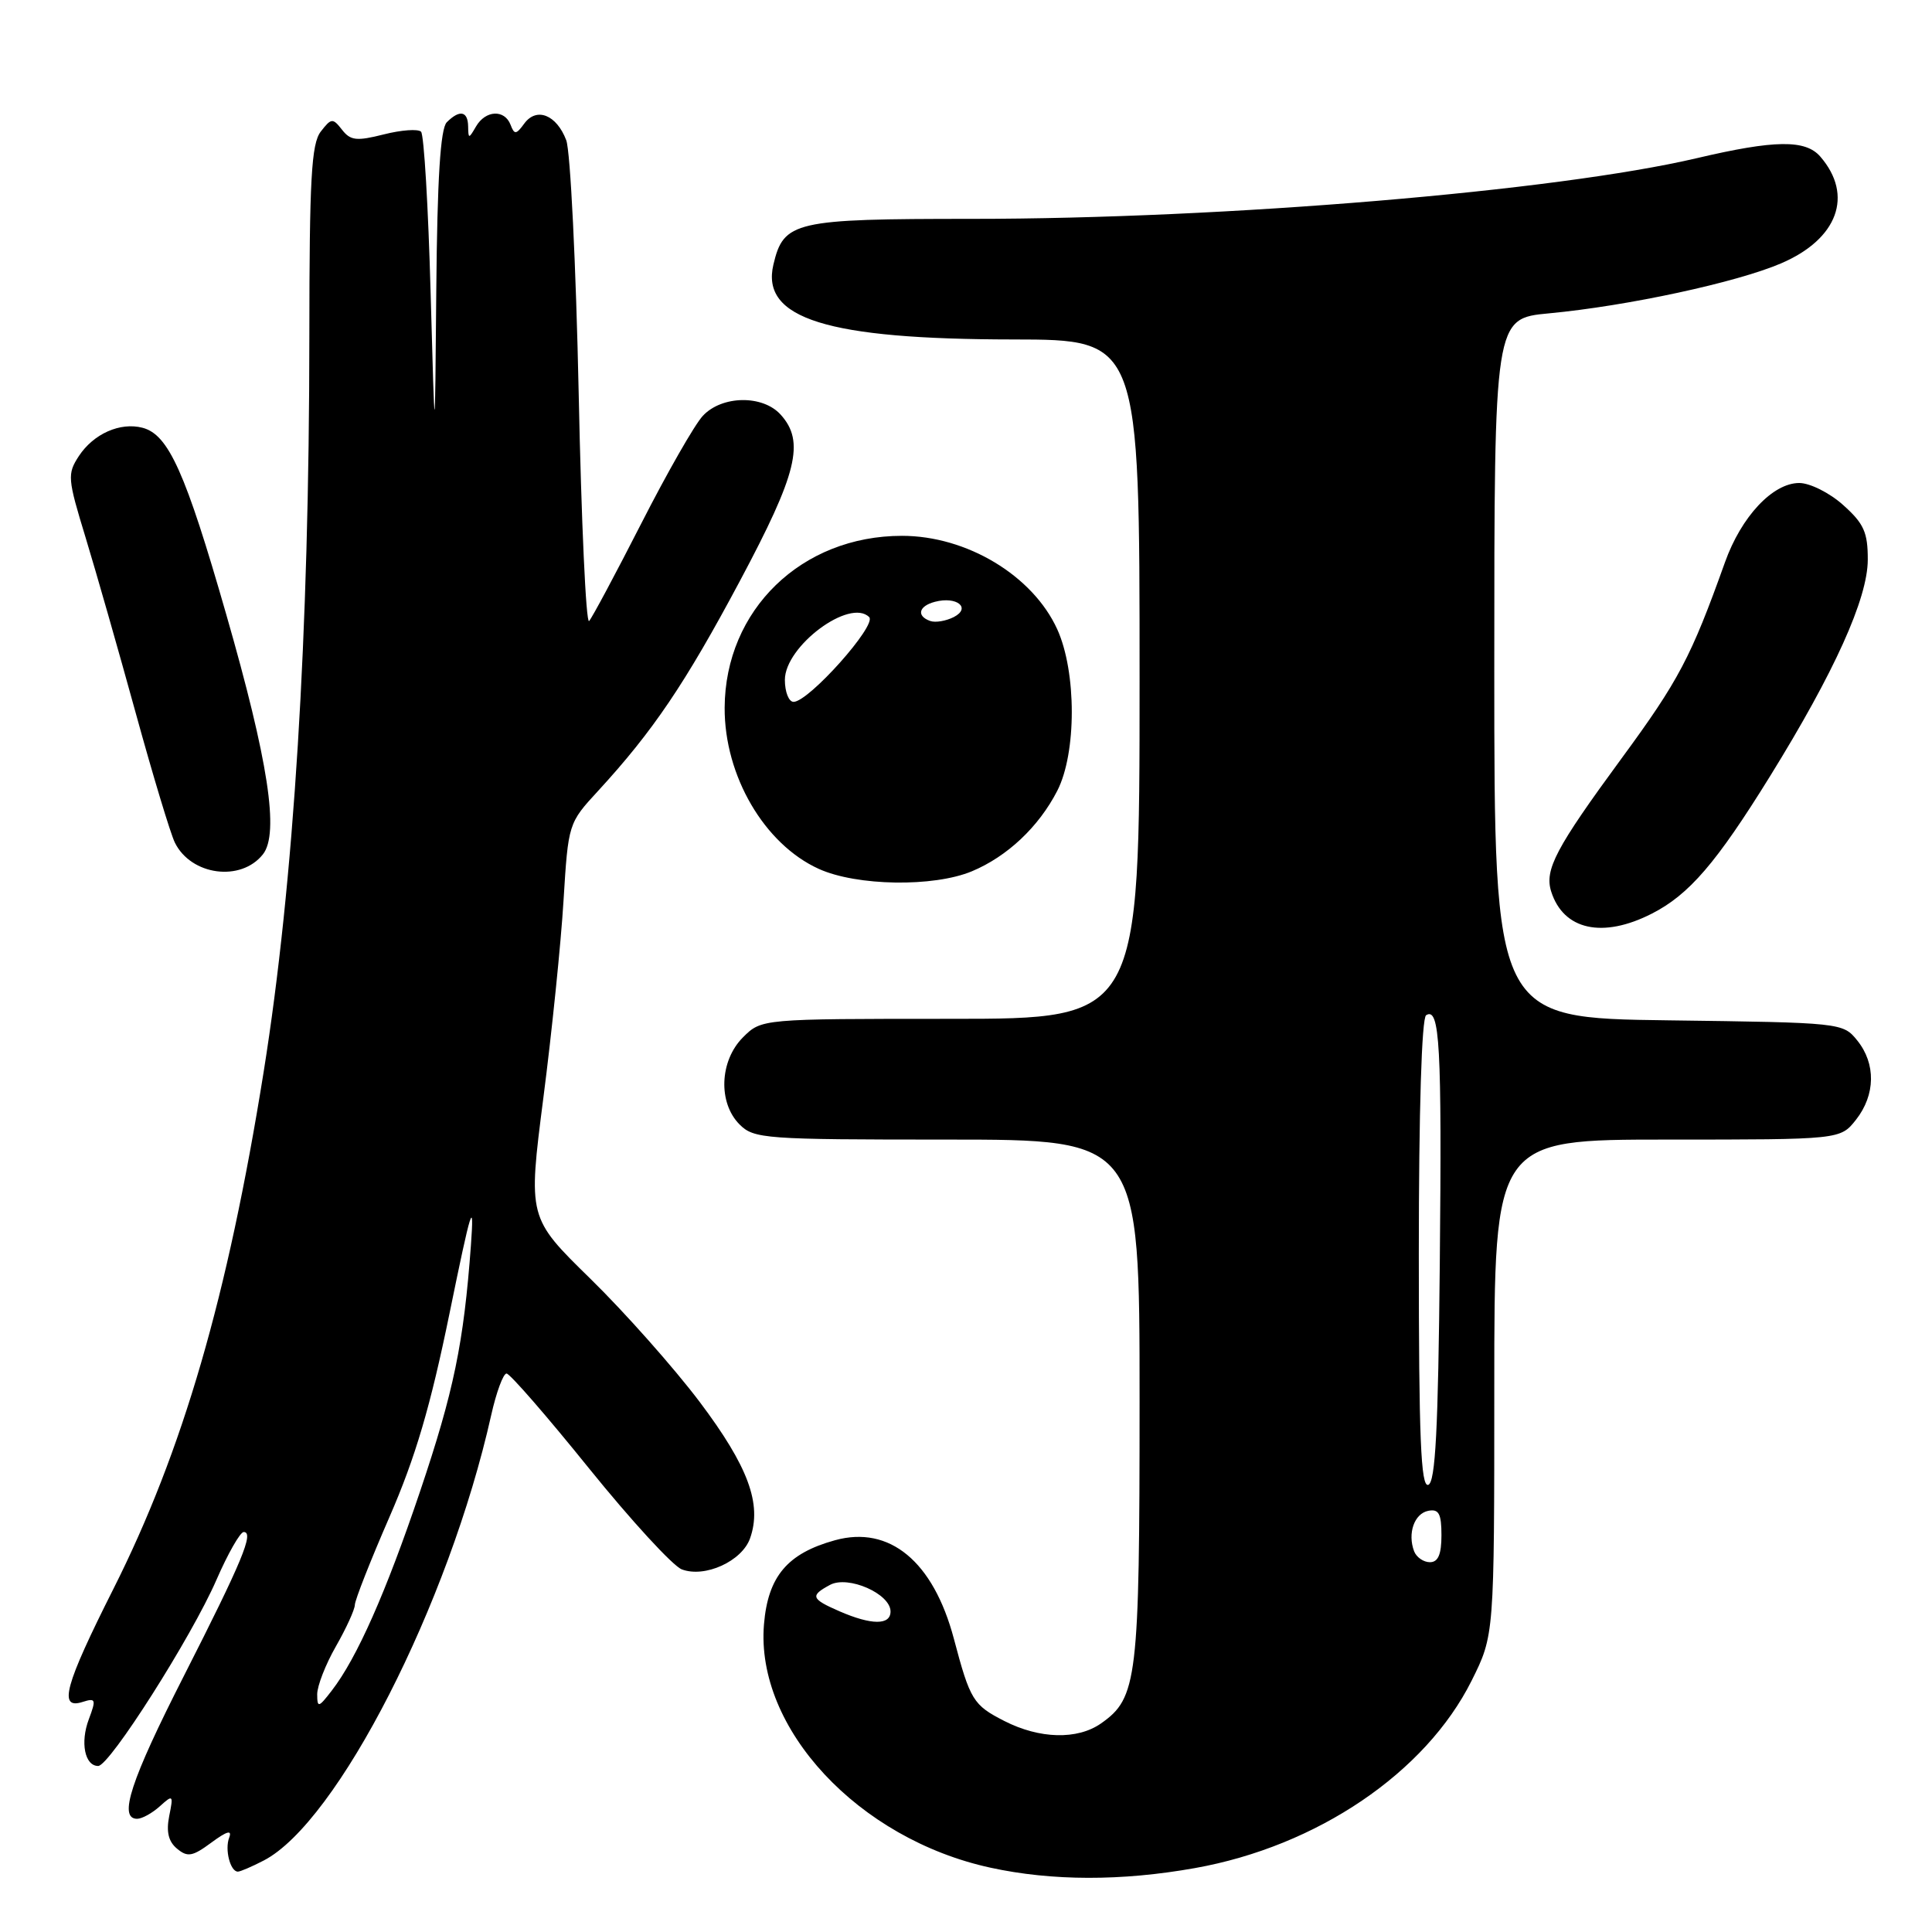 <?xml version="1.0" encoding="UTF-8" standalone="no"?>
<!DOCTYPE svg PUBLIC "-//W3C//DTD SVG 1.1//EN" "http://www.w3.org/Graphics/SVG/1.1/DTD/svg11.dtd" >
<svg xmlns="http://www.w3.org/2000/svg" xmlns:xlink="http://www.w3.org/1999/xlink" version="1.1" viewBox="0 0 256 256">
 <g >
 <path fill="currentColor"
d=" M 158.34 247.53 C 174.50 244.65 188.90 234.90 194.99 222.71 C 198.00 216.68 198.00 216.68 198.00 183.84 C 198.00 151.00 198.00 151.00 220.93 151.00 C 243.85 151.00 243.85 151.00 245.93 148.37 C 248.52 145.07 248.58 140.94 246.09 137.86 C 244.20 135.52 243.98 135.50 221.09 135.20 C 198.00 134.90 198.00 134.90 198.00 88.55 C 198.00 42.20 198.00 42.20 205.25 41.52 C 215.69 40.54 230.14 37.42 236.02 34.89 C 243.52 31.67 245.64 25.88 241.20 20.75 C 239.24 18.48 235.16 18.53 224.83 20.96 C 206.18 25.33 162.40 29.00 128.76 29.00 C 105.22 29.00 103.84 29.32 102.48 35.06 C 100.79 42.22 109.58 44.96 134.25 44.98 C 151.00 45.00 151.00 45.00 151.00 90.00 C 151.00 135.00 151.00 135.00 125.95 135.00 C 100.91 135.00 100.91 135.00 98.45 137.45 C 95.34 140.56 95.13 146.13 98.00 149.00 C 99.90 150.90 101.33 151.00 125.50 151.00 C 151.00 151.00 151.00 151.00 151.00 185.53 C 151.00 222.58 150.71 224.99 145.88 228.37 C 142.76 230.55 137.76 230.43 133.08 228.04 C 128.95 225.93 128.55 225.29 126.39 217.13 C 123.67 206.90 117.87 202.09 110.64 204.09 C 104.33 205.83 101.76 208.88 101.23 215.24 C 100.09 229.02 113.74 243.68 131.25 247.48 C 139.39 249.25 148.60 249.27 158.34 247.53 Z  M 34.94 246.53 C 44.70 241.49 59.48 212.55 65.08 187.54 C 65.76 184.49 66.68 182.00 67.12 182.00 C 67.56 182.00 72.48 187.66 78.05 194.57 C 83.63 201.48 89.16 207.50 90.34 207.95 C 93.40 209.11 98.32 206.87 99.39 203.83 C 100.99 199.29 99.15 194.32 92.71 185.76 C 89.29 181.23 82.78 173.89 78.23 169.44 C 69.96 161.35 69.96 161.35 72.00 145.46 C 73.13 136.72 74.33 124.96 74.67 119.33 C 75.30 109.13 75.31 109.07 79.25 104.80 C 86.52 96.89 90.78 90.59 98.03 77.00 C 105.65 62.72 106.68 58.52 103.44 54.94 C 101.06 52.30 95.65 52.39 93.13 55.10 C 92.05 56.25 88.39 62.66 84.98 69.35 C 81.57 76.03 78.46 81.85 78.06 82.29 C 77.65 82.72 77.03 69.16 76.68 52.15 C 76.32 35.13 75.58 20.03 75.03 18.58 C 73.75 15.21 71.10 14.15 69.47 16.37 C 68.39 17.85 68.16 17.87 67.65 16.53 C 66.86 14.47 64.34 14.59 63.08 16.75 C 62.11 18.42 62.06 18.42 62.03 16.75 C 62.00 14.71 60.90 14.50 59.20 16.20 C 58.36 17.04 57.94 23.63 57.81 38.45 C 57.63 59.50 57.63 59.50 57.06 38.83 C 56.75 27.46 56.18 17.84 55.79 17.45 C 55.39 17.06 53.17 17.22 50.85 17.81 C 47.25 18.72 46.44 18.63 45.32 17.19 C 44.09 15.62 43.90 15.63 42.50 17.44 C 41.26 19.05 41.00 23.71 40.99 44.44 C 40.98 84.19 38.94 116.95 34.94 142.00 C 30.17 171.81 24.22 192.28 15.01 210.57 C 8.58 223.34 7.70 226.55 10.93 225.52 C 12.69 224.96 12.76 225.17 11.77 227.81 C 10.61 230.88 11.23 234.00 13.01 234.00 C 14.52 234.00 25.39 216.90 28.68 209.34 C 30.20 205.85 31.83 203.00 32.29 203.00 C 33.70 203.00 32.10 206.86 24.39 222.02 C 17.30 235.95 15.65 241.00 18.17 241.00 C 18.82 241.00 20.17 240.25 21.18 239.34 C 22.93 237.76 22.99 237.82 22.42 240.64 C 22.01 242.72 22.32 244.02 23.46 244.96 C 24.85 246.12 25.51 246.00 28.01 244.15 C 30.07 242.63 30.77 242.43 30.37 243.49 C 29.76 245.06 30.51 248.00 31.52 248.00 C 31.84 248.00 33.38 247.34 34.94 246.53 Z  M 218.88 121.06 C 223.82 118.54 227.42 114.35 234.53 102.87 C 243.07 89.07 247.48 79.31 247.49 74.17 C 247.50 70.53 246.97 69.37 244.23 66.92 C 242.43 65.30 239.82 64.00 238.41 64.00 C 234.90 64.00 230.73 68.45 228.57 74.50 C 224.07 87.09 222.44 90.18 214.86 100.50 C 206.15 112.37 204.63 115.25 205.54 118.13 C 207.16 123.24 212.36 124.39 218.88 121.06 Z  M 128.78 115.45 C 133.47 113.49 137.64 109.56 140.09 104.79 C 142.66 99.80 142.66 89.04 140.09 83.38 C 136.85 76.27 128.11 71.00 119.52 71.00 C 106.20 71.00 96.08 80.82 96.02 93.78 C 95.98 102.79 101.28 111.86 108.49 115.13 C 113.51 117.41 123.70 117.57 128.78 115.45 Z  M 34.84 113.20 C 37.03 110.43 35.56 100.82 29.96 81.35 C 24.57 62.57 22.33 57.58 18.88 56.68 C 15.92 55.91 12.39 57.48 10.45 60.43 C 8.90 62.81 8.95 63.40 11.34 71.22 C 12.73 75.78 15.72 86.25 17.99 94.50 C 20.26 102.75 22.59 110.47 23.17 111.65 C 25.32 116.01 31.92 116.89 34.84 113.20 Z  M 111.25 213.51 C 107.46 211.86 107.31 211.44 109.99 210.00 C 112.39 208.72 118.00 211.18 118.00 213.53 C 118.00 215.36 115.49 215.35 111.25 213.51 Z  M 187.38 205.56 C 186.48 203.19 187.40 200.55 189.26 200.19 C 190.65 199.92 191.00 200.57 191.00 203.43 C 191.00 205.97 190.56 207.00 189.47 207.00 C 188.63 207.00 187.69 206.35 187.38 205.56 Z  M 188.00 166.14 C 188.00 147.16 188.38 134.89 188.97 134.52 C 190.78 133.40 191.06 138.46 190.78 167.42 C 190.57 189.46 190.20 196.43 189.25 196.75 C 188.27 197.08 188.00 190.52 188.00 166.14 Z  M 42.03 224.50 C 42.03 223.40 43.14 220.54 44.51 218.15 C 45.88 215.75 47.01 213.28 47.02 212.65 C 47.03 212.02 49.09 206.78 51.61 201.00 C 55.05 193.11 57.03 186.39 59.57 174.00 C 62.44 159.97 62.86 158.62 62.40 165.00 C 61.45 177.96 60.13 184.37 55.66 197.62 C 51.15 210.99 47.29 219.71 43.97 224.00 C 42.21 226.29 42.04 226.33 42.03 224.50 Z  M 104.00 90.09 C 104.00 85.62 112.61 79.21 115.17 81.77 C 116.23 82.83 107.16 93.00 105.15 93.00 C 104.52 93.00 104.00 91.69 104.00 90.09 Z  M 123.25 82.28 C 121.40 81.62 121.73 80.30 123.89 79.74 C 126.78 78.98 128.72 80.55 126.39 81.76 C 125.35 82.29 123.94 82.53 123.25 82.28 Z "/>
</g>
</svg>